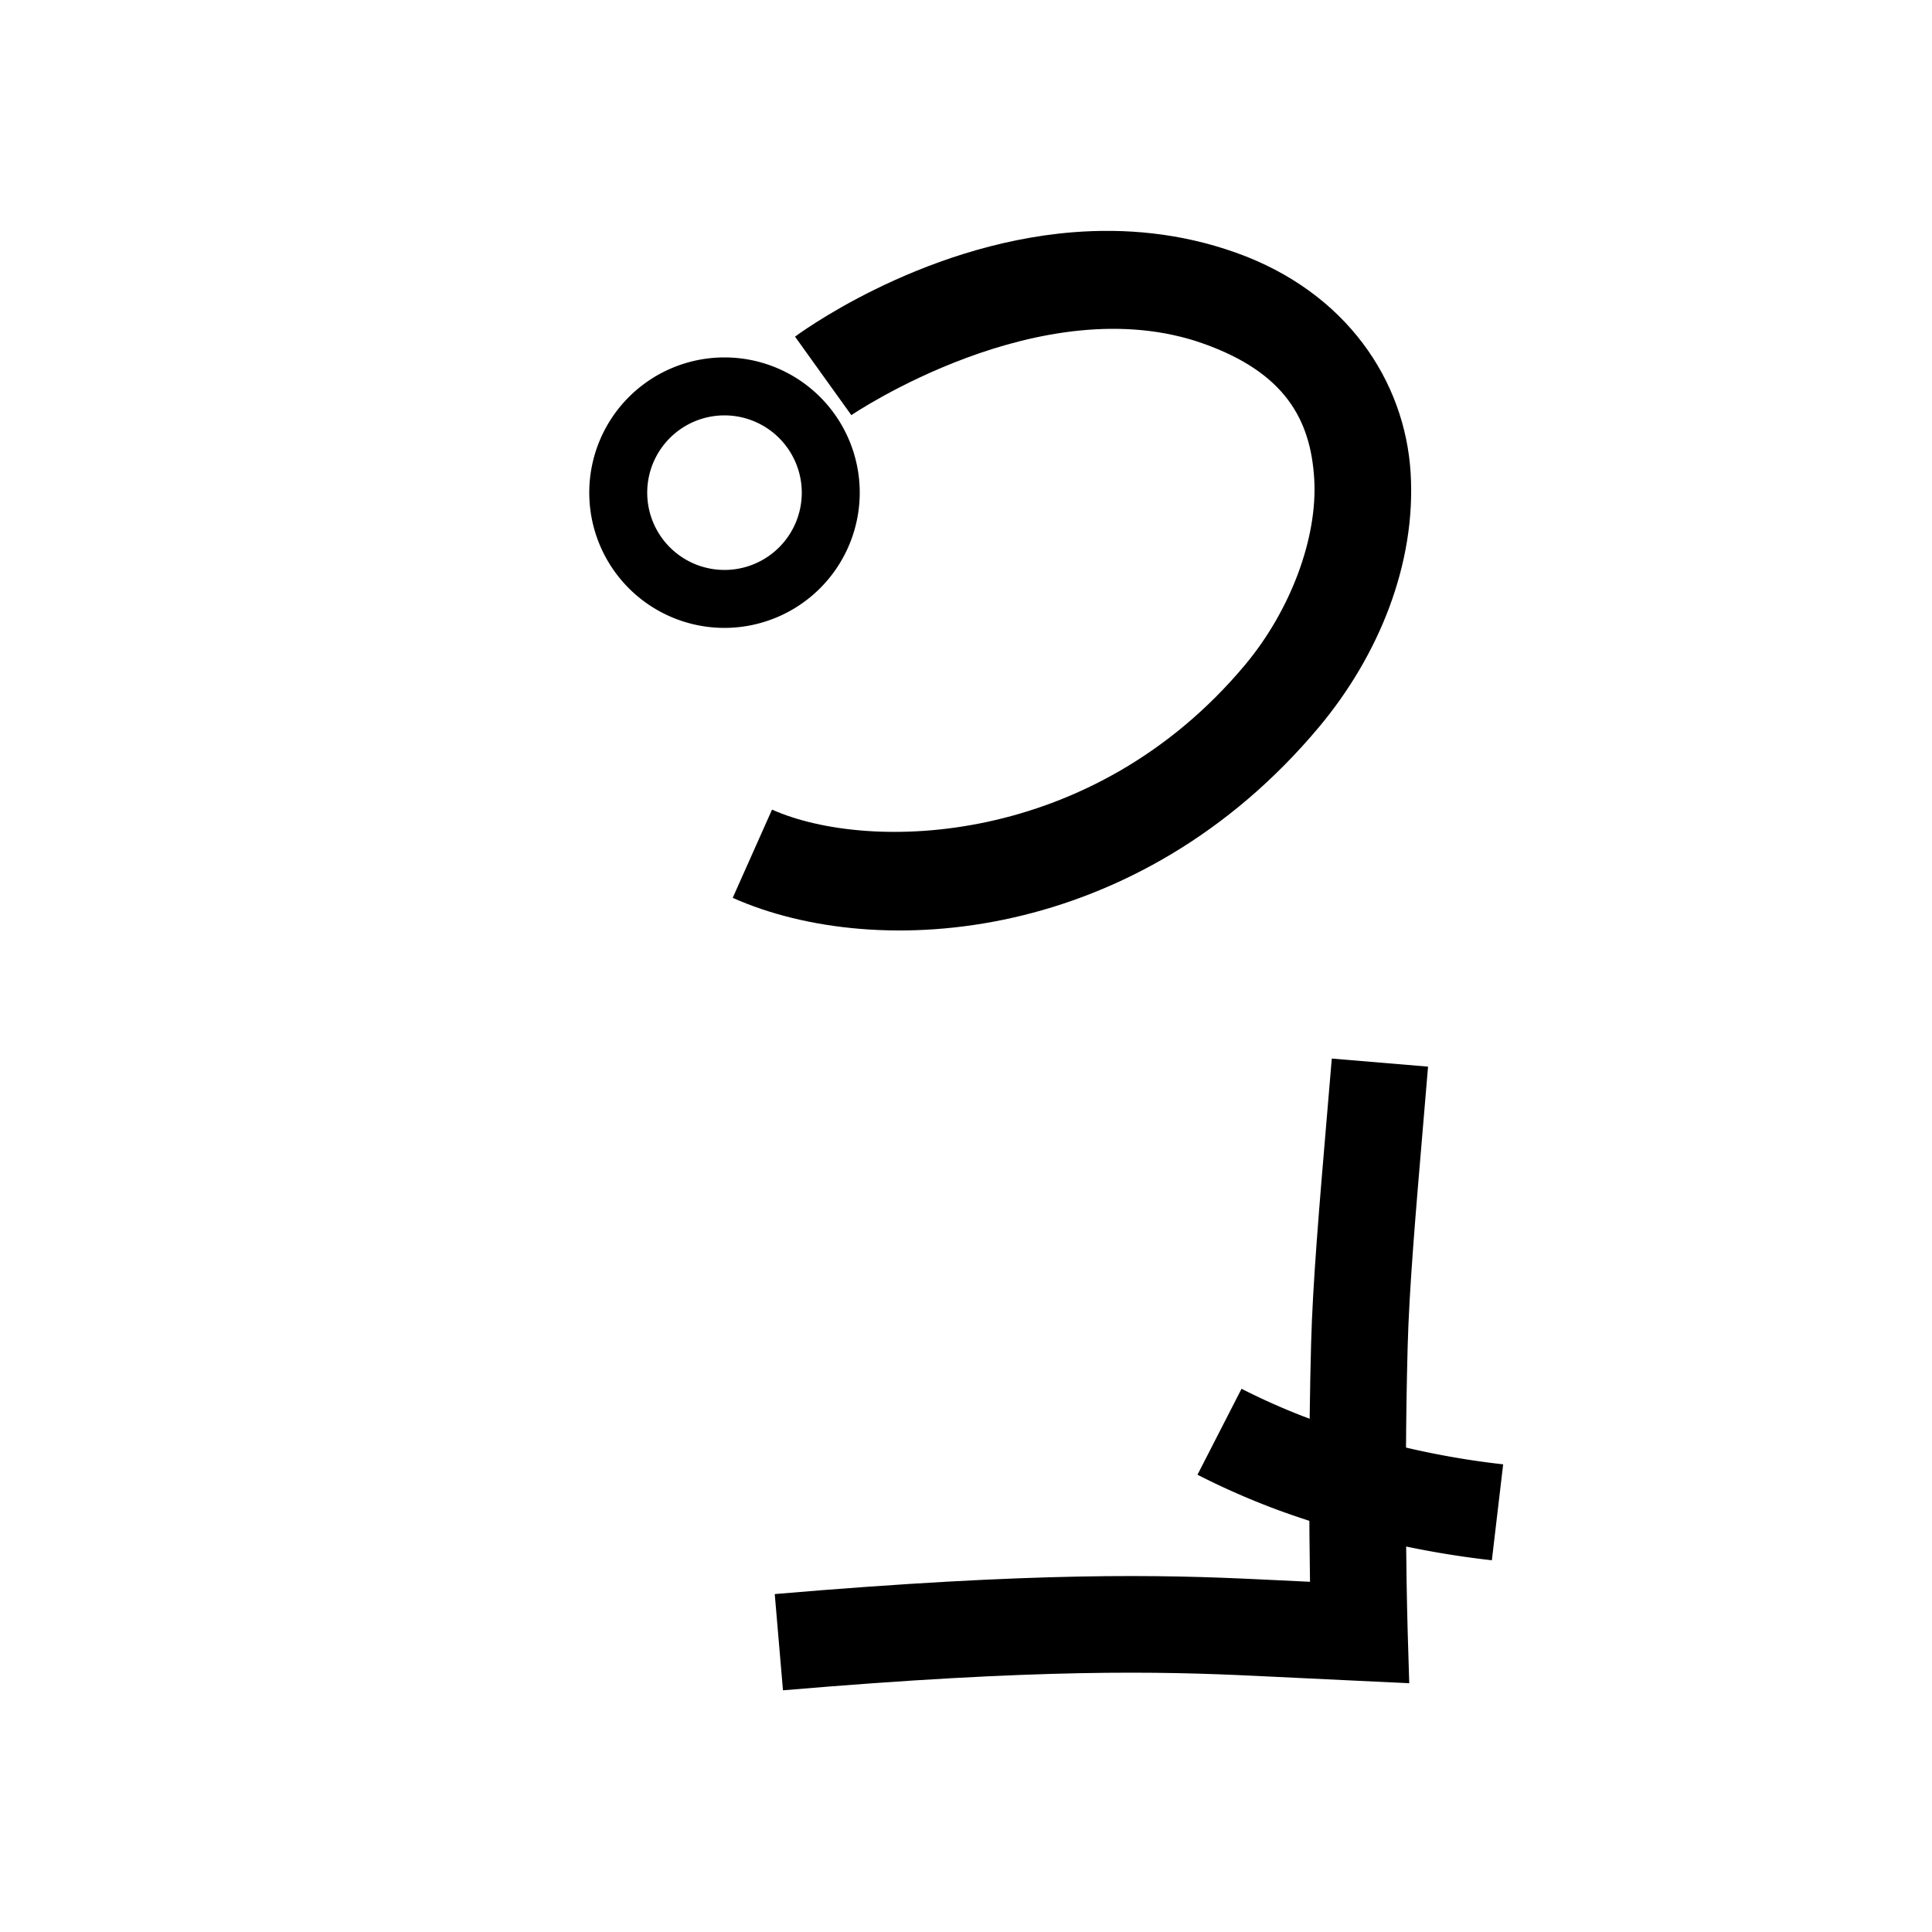 <svg xmlns="http://www.w3.org/2000/svg" viewBox="0 0 200 200" id="kony" data-name="kony"><title>kony</title><path d="M 111.061 24.043 C 94.975 25.331 82.301 34.85 82.301 34.85 L 88.129 42.975 C 88.129 42.975 107.816 29.604 124.586 35.576 C 133.015 38.578 135.671 43.43 136.047 49.557 C 136.423 55.683 133.581 63.219 128.879 68.84 C 113.115 87.684 89.961 88.284 79.92 83.811 L 75.85 92.945 C 90.942 99.669 117.862 97.594 136.549 75.256 C 142.707 67.894 146.607 58.387 146.027 48.943 C 145.448 39.5 139.448 30.253 127.939 26.154 C 122.163 24.097 116.422 23.614 111.061 24.043 z "/><path d="M75,65A14,14,0,1,1,89,51,14.016,14.016,0,0,1,75,65Zm0-22a8,8,0,1,0,8,8A8.009,8.009,0,0,0,75,43Z"/><path d="M81.053,174.981l-.852-9.963c27.16-2.322,40.114-2.006,50.124-1.525l5.286.253c-.087-5.555-.151-14.765.113-24.636.167-6.232.823-13.961,1.653-23.745l.489-5.782,9.965.834-.489,5.794c-.817,9.623-1.463,17.225-1.622,23.167-.415,15.513-.005,29.328,0,29.466l.164,5.405-16.038-.768C120.161,173.019,107.601,172.715,81.053,174.981Z"/><path d="M154.437,161.519a96.242,96.242,0,0,1-21.684-5.034,77.779,77.779,0,0,1-8.79-3.821l4.561-8.9a67.61,67.61,0,0,0,7.655,3.327,86.233,86.233,0,0,0,19.428,4.497Z"/></svg>